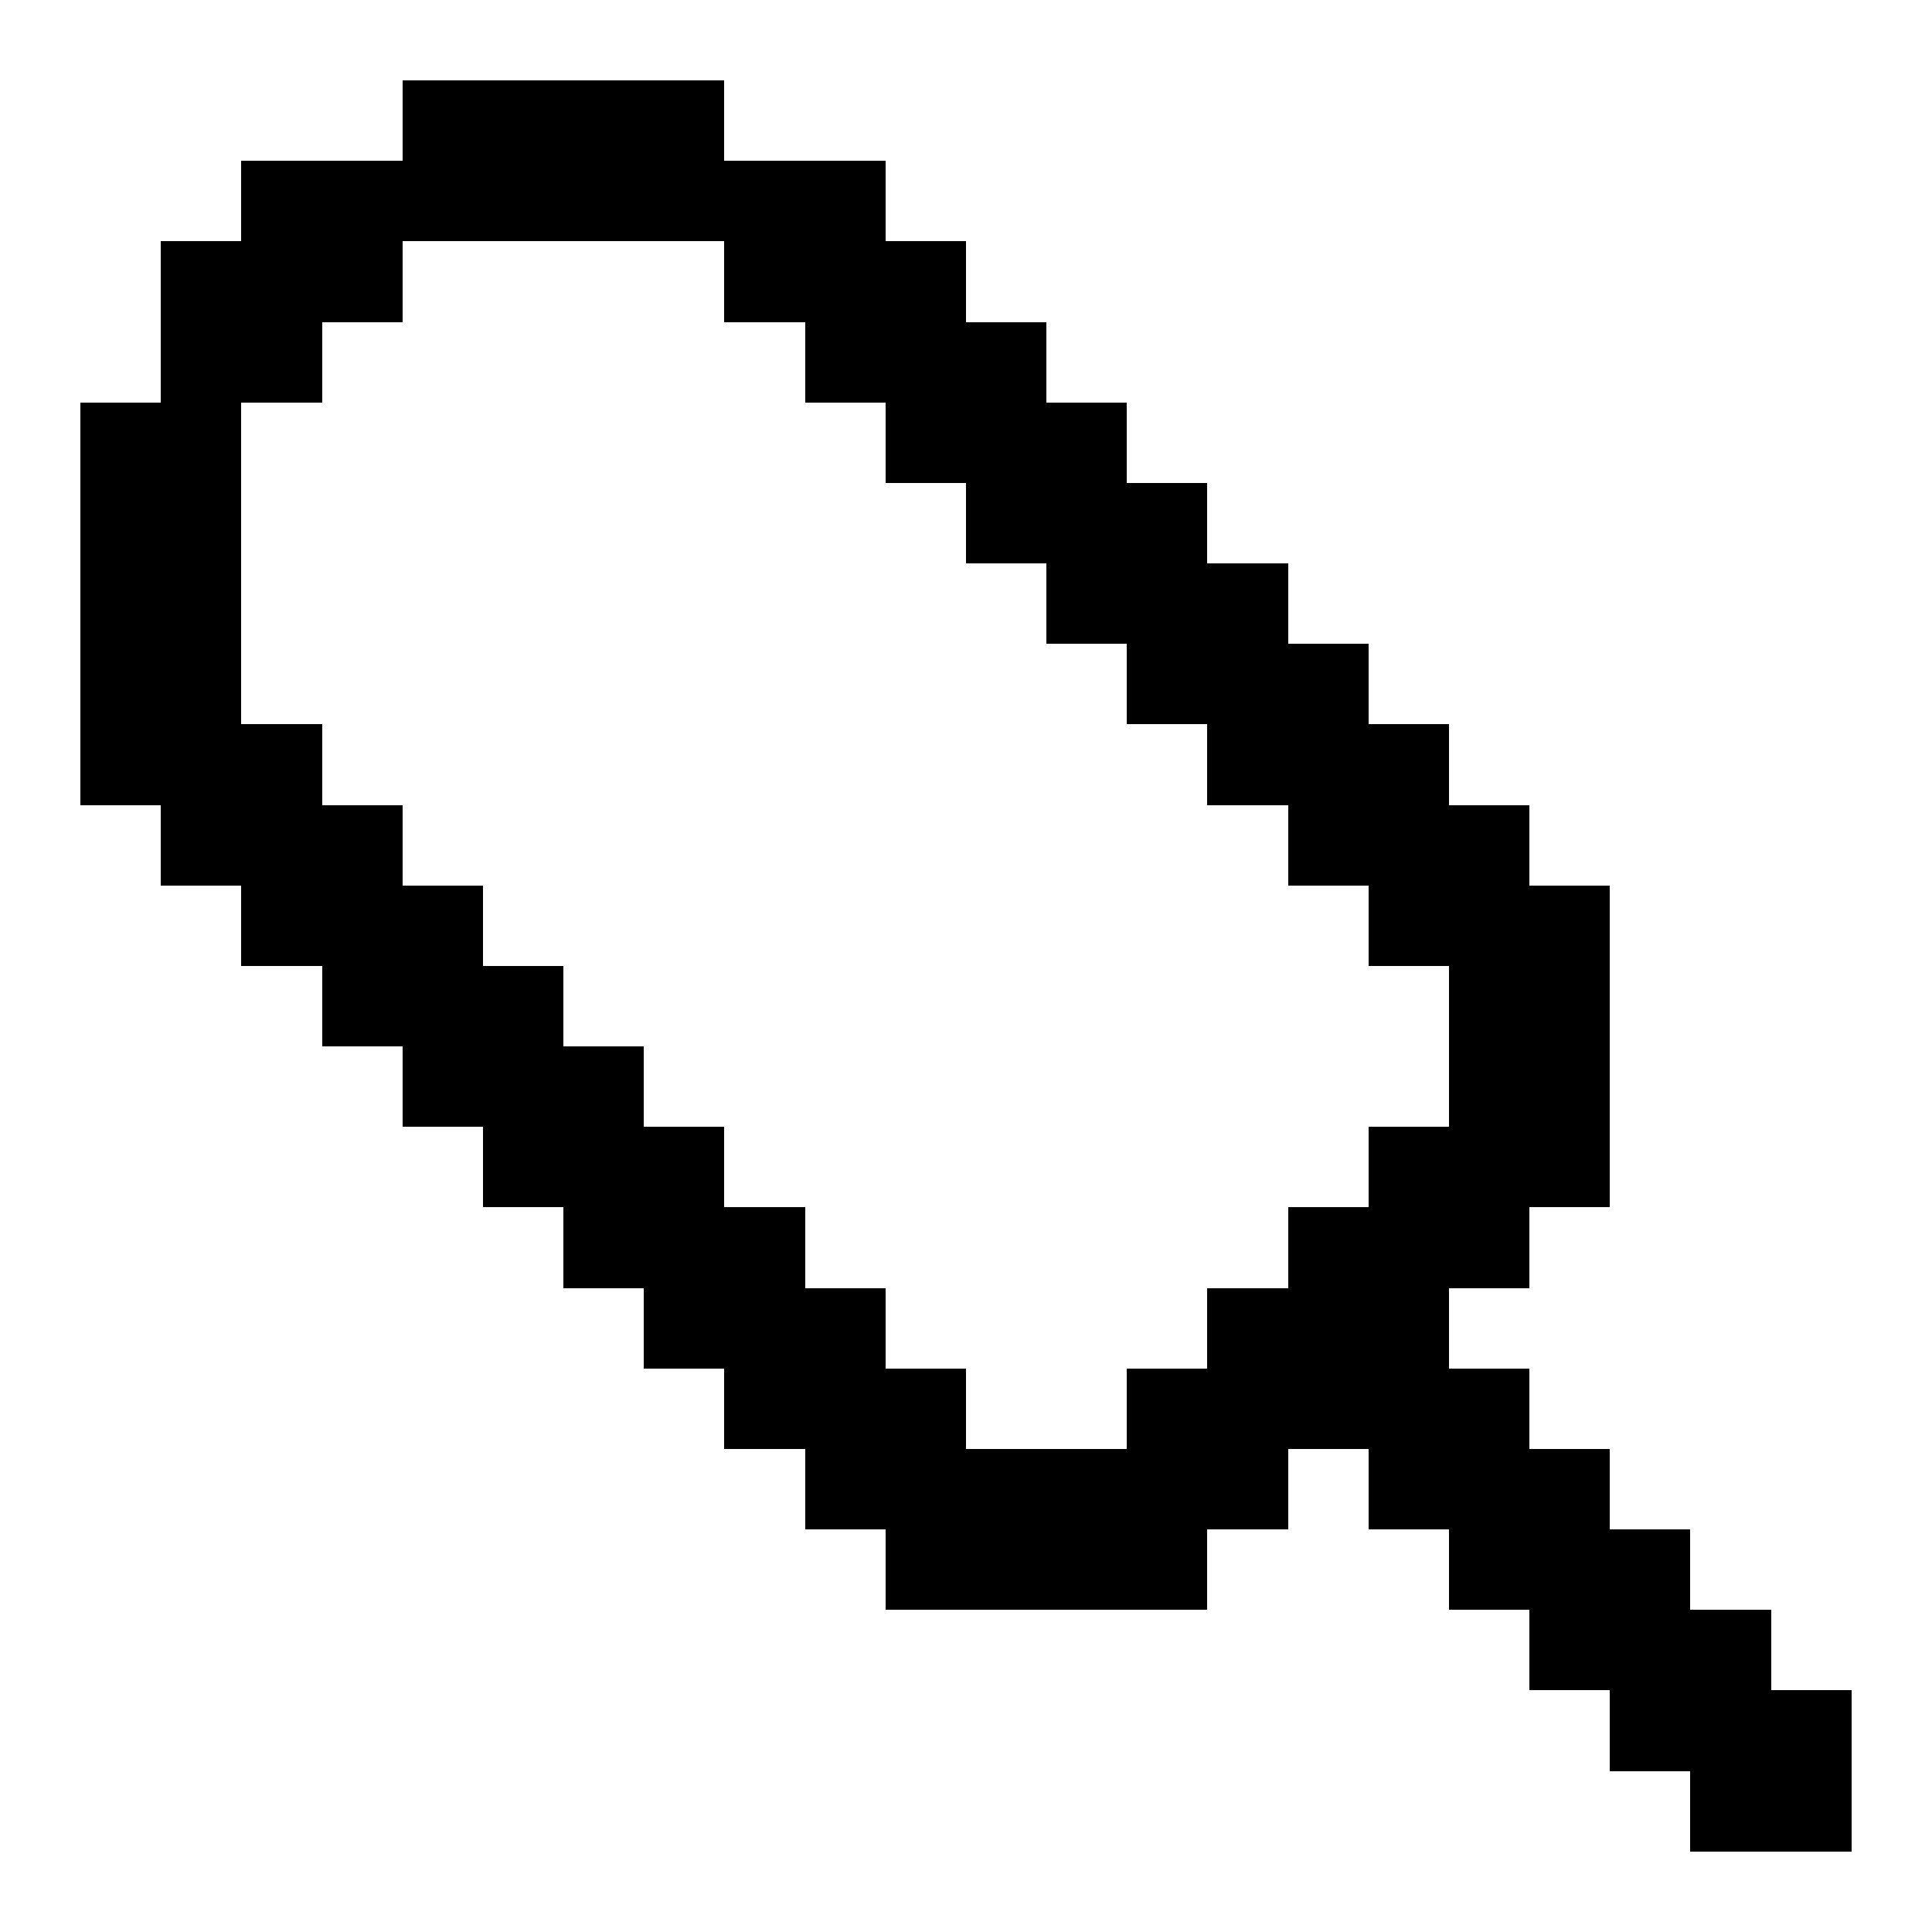 <svg xmlns="http://www.w3.org/2000/svg" width="24" height="24" shape-rendering="crispEdges"><path d="M5 1h1v1H5zM6 1h1v1H6zM7 1h1v1H7zM8 1h1v1H8zM3 2h1v1H3zM4 2h1v1H4zM5 2h1v1H5zM6 2h1v1H6zM7 2h1v1H7zM8 2h1v1H8zM9 2h1v1H9zM10 2h1v1h-1zM2 3h1v1H2zM3 3h1v1H3zM4 3h1v1H4zM9 3h1v1H9zM10 3h1v1h-1zM11 3h1v1h-1zM2 4h1v1H2zM3 4h1v1H3zM10 4h1v1h-1zM11 4h1v1h-1zM12 4h1v1h-1zM1 5h1v1H1zM2 5h1v1H2zM11 5h1v1h-1zM12 5h1v1h-1zM13 5h1v1h-1zM1 6h1v1H1zM2 6h1v1H2zM12 6h1v1h-1zM13 6h1v1h-1zM14 6h1v1h-1zM1 7h1v1H1zM2 7h1v1H2zM13 7h1v1h-1zM14 7h1v1h-1zM15 7h1v1h-1zM1 8h1v1H1zM2 8h1v1H2zM14 8h1v1h-1zM15 8h1v1h-1zM16 8h1v1h-1zM1 9h1v1H1zM2 9h1v1H2zM3 9h1v1H3zM15 9h1v1h-1zM16 9h1v1h-1zM17 9h1v1h-1zM2 10h1v1H2zM3 10h1v1H3zM4 10h1v1H4zM16 10h1v1h-1zM17 10h1v1h-1zM18 10h1v1h-1zM3 11h1v1H3zM4 11h1v1H4zM5 11h1v1H5zM17 11h1v1h-1zM18 11h1v1h-1zM19 11h1v1h-1zM4 12h1v1H4zM5 12h1v1H5zM6 12h1v1H6zM18 12h1v1h-1zM19 12h1v1h-1zM5 13h1v1H5zM6 13h1v1H6zM7 13h1v1H7zM18 13h1v1h-1zM19 13h1v1h-1zM6 14h1v1H6zM7 14h1v1H7zM8 14h1v1H8zM17 14h1v1h-1zM18 14h1v1h-1zM19 14h1v1h-1zM7 15h1v1H7zM8 15h1v1H8zM9 15h1v1H9zM16 15h1v1h-1zM17 15h1v1h-1zM18 15h1v1h-1zM8 16h1v1H8zM9 16h1v1H9zM10 16h1v1h-1zM15 16h1v1h-1zM16 16h1v1h-1zM17 16h1v1h-1zM9 17h1v1H9zM10 17h1v1h-1zM11 17h1v1h-1zM14 17h1v1h-1zM15 17h1v1h-1zM16 17h1v1h-1zM17 17h1v1h-1zM18 17h1v1h-1zM10 18h1v1h-1zM11 18h1v1h-1zM12 18h1v1h-1zM13 18h1v1h-1zM14 18h1v1h-1zM15 18h1v1h-1zM17 18h1v1h-1zM18 18h1v1h-1zM19 18h1v1h-1zM11 19h1v1h-1zM12 19h1v1h-1zM13 19h1v1h-1zM14 19h1v1h-1zM18 19h1v1h-1zM19 19h1v1h-1zM20 19h1v1h-1zM19 20h1v1h-1zM20 20h1v1h-1zM21 20h1v1h-1zM20 21h1v1h-1zM21 21h1v1h-1zM22 21h1v1h-1zM21 22h1v1h-1zM22 22h1v1h-1z"/></svg>